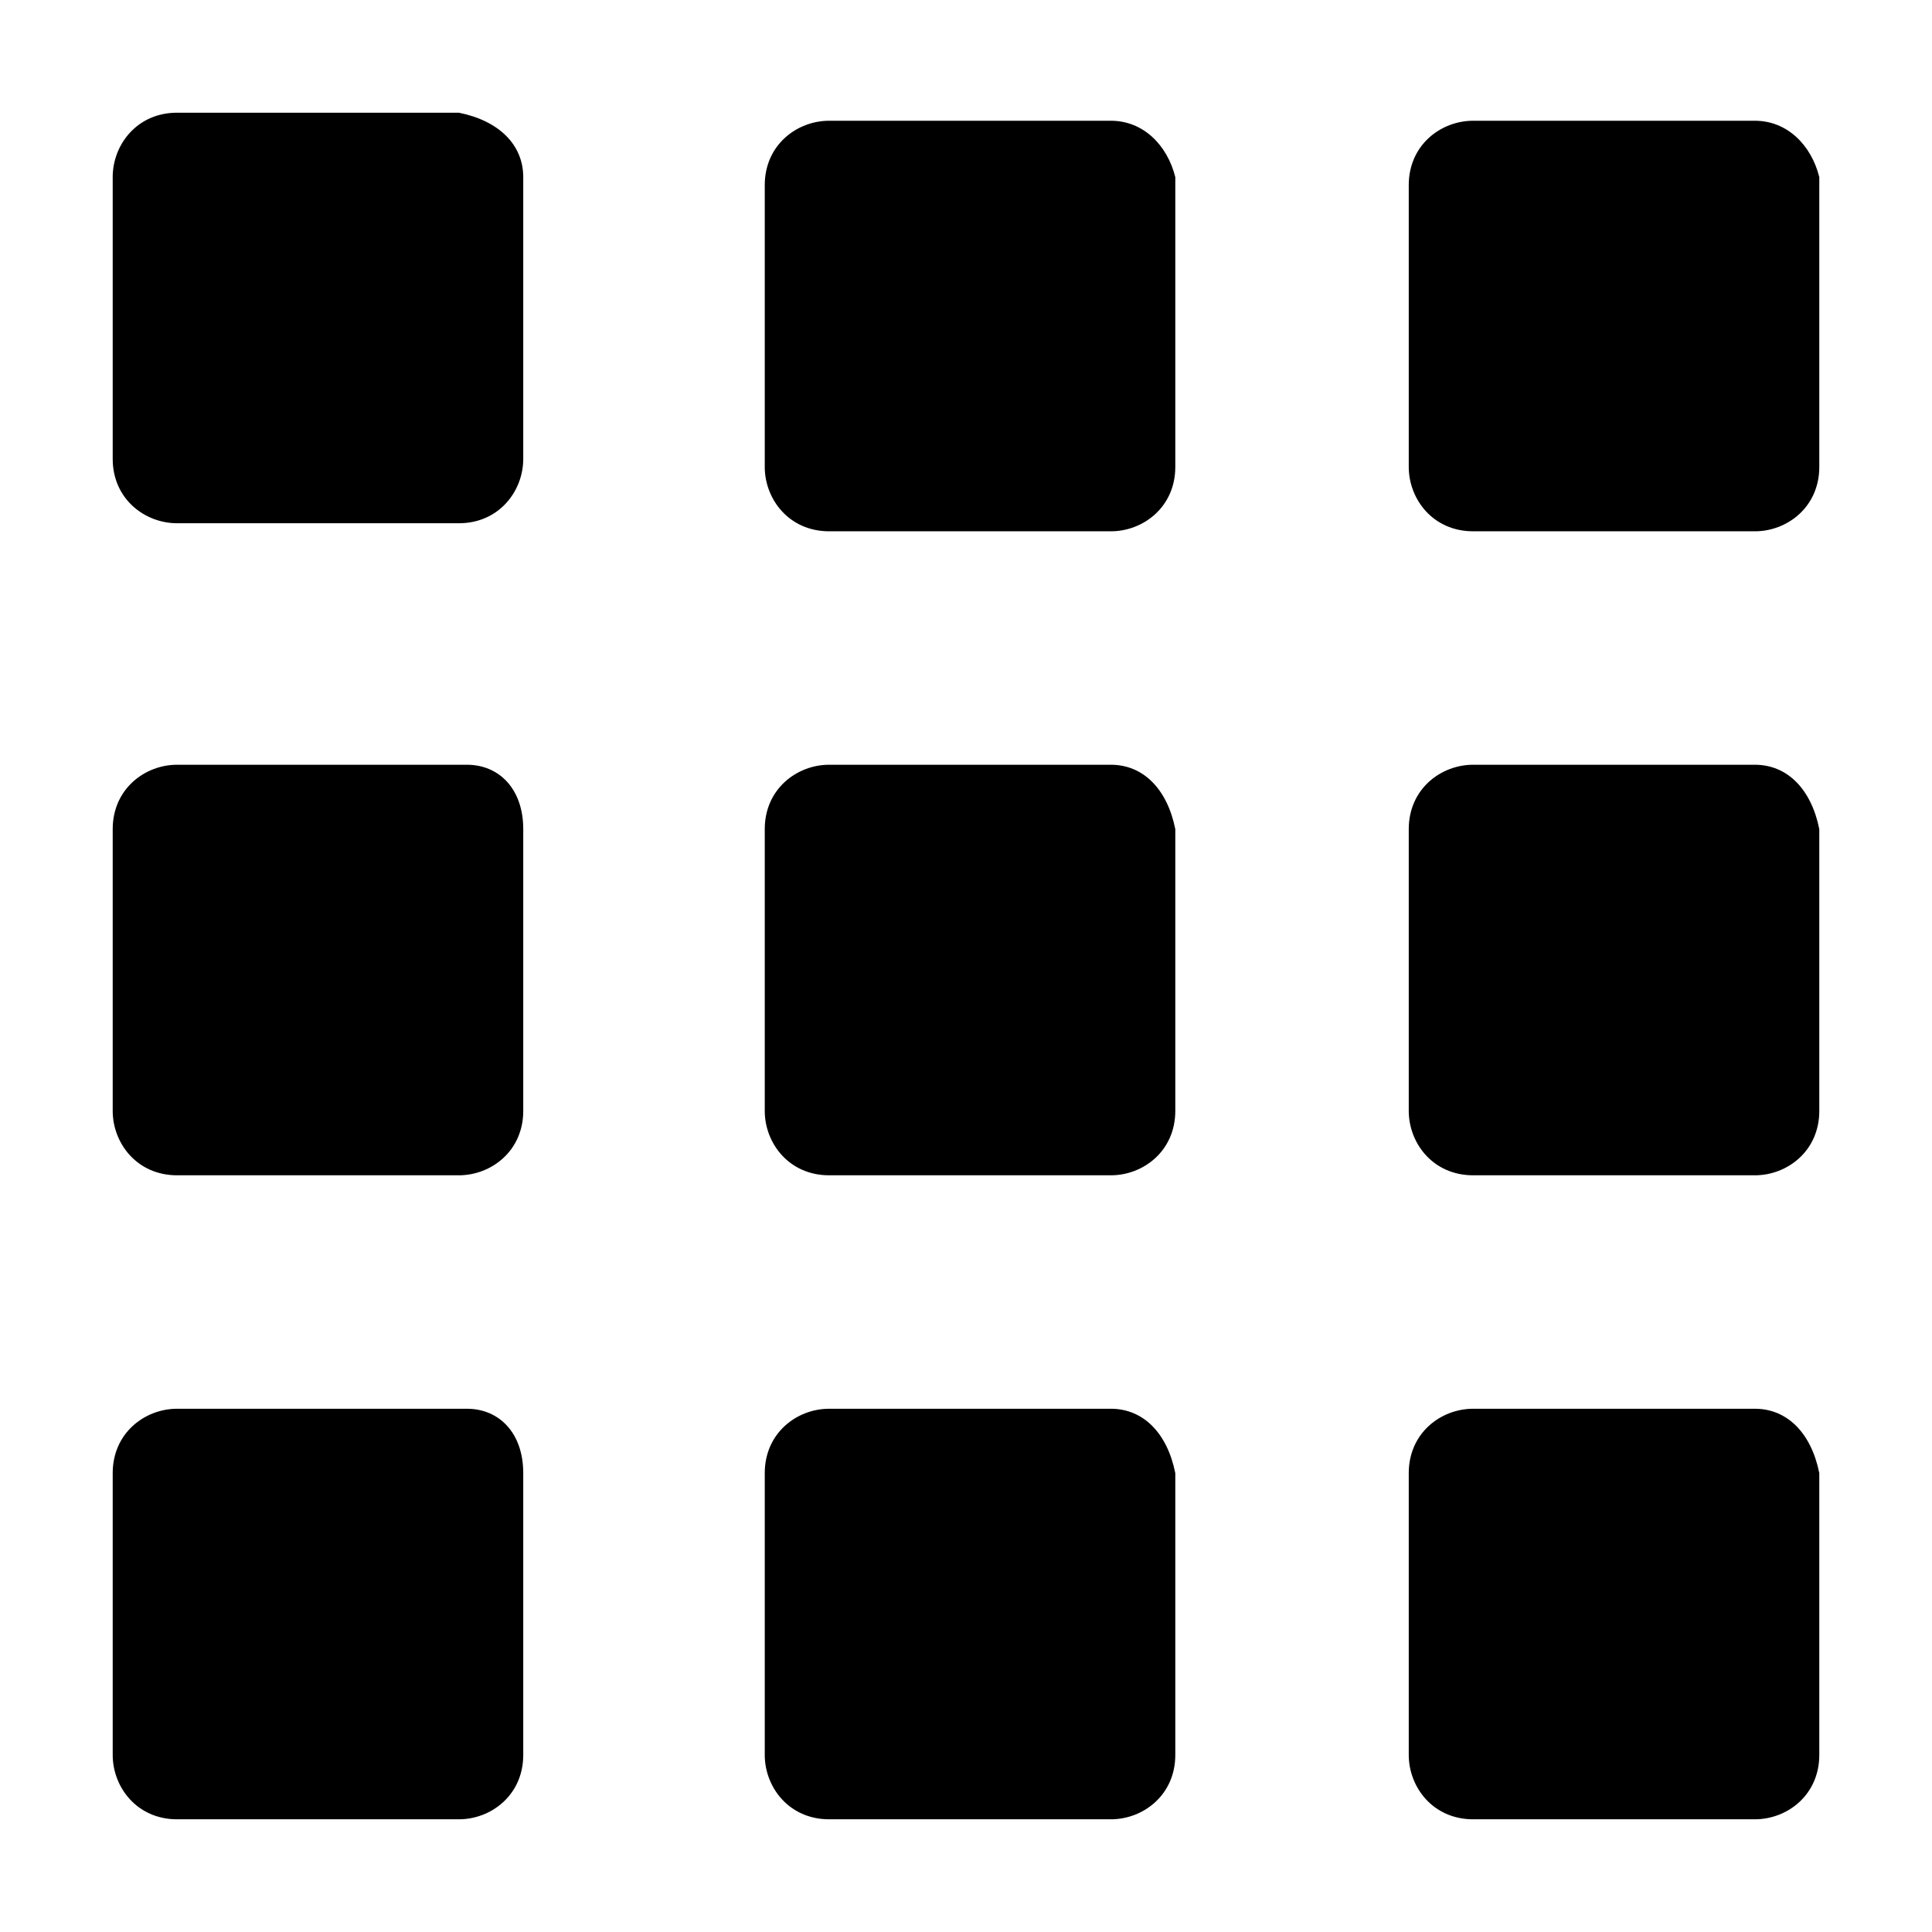 <svg
    xmlns="http://www.w3.org/2000/svg"
    xmlns:xlink="http://www.w3.org/1999/xlink"
    width="24"
    height="24"
    version="1.1"
    id="Layer_1"
    x="0px"
    y="0px"
    viewBox="0 0 24 24"
    style="enable-background: new 0 0 24 24"
    xml:space="preserve"
>
    <path
      class="st0"
      d="M6.5,2.2v3.5c0,0.4-0.3,0.8-0.8,0.8H2.2c-0.4,0-0.8-0.3-0.8-0.8V2.2c0-0.4,0.3-0.8,0.8-0.8h3.5  C6.2,1.5,6.5,1.8,6.5,2.2z M13.8,1.5h-3.5c-0.4,0-0.8,0.3-0.8,0.8v3.5c0,0.4,0.3,0.8,0.8,0.8h3.5c0.4,0,0.8-0.3,0.8-0.8V2.2  C14.5,1.8,14.2,1.5,13.8,1.5z M21.8,1.5h-3.5c-0.4,0-0.8,0.3-0.8,0.8v3.5c0,0.4,0.3,0.8,0.8,0.8h3.5c0.4,0,0.8-0.3,0.8-0.8V2.2  C22.5,1.8,22.2,1.5,21.8,1.5z M5.8,9.5H2.2c-0.4,0-0.8,0.3-0.8,0.8v3.5c0,0.4,0.3,0.8,0.8,0.8h3.5c0.4,0,0.8-0.3,0.8-0.8v-3.5  C6.5,9.8,6.2,9.5,5.8,9.5z M13.8,9.5h-3.5c-0.4,0-0.8,0.3-0.8,0.8v3.5c0,0.4,0.3,0.8,0.8,0.8h3.5c0.4,0,0.8-0.3,0.8-0.8v-3.5  C14.5,9.8,14.2,9.5,13.8,9.5z M21.8,9.5h-3.5c-0.4,0-0.8,0.3-0.8,0.8v3.5c0,0.4,0.3,0.8,0.8,0.8h3.5c0.4,0,0.8-0.3,0.8-0.8v-3.5  C22.5,9.8,22.2,9.5,21.8,9.5z M5.8,17.5H2.2c-0.4,0-0.8,0.3-0.8,0.8v3.5c0,0.4,0.3,0.8,0.8,0.8h3.5c0.4,0,0.8-0.3,0.8-0.8v-3.5  C6.5,17.8,6.2,17.5,5.8,17.5z M13.8,17.5h-3.5c-0.4,0-0.8,0.3-0.8,0.8v3.5c0,0.4,0.3,0.8,0.8,0.8h3.5c0.4,0,0.8-0.3,0.8-0.8v-3.5  C14.5,17.8,14.2,17.5,13.8,17.5z M21.8,17.5h-3.5c-0.4,0-0.8,0.3-0.8,0.8v3.5c0,0.4,0.3,0.8,0.8,0.8h3.5c0.4,0,0.8-0.3,0.8-0.8v-3.5  C22.5,17.8,22.2,17.5,21.8,17.5z"
    >
    </path>
</svg>